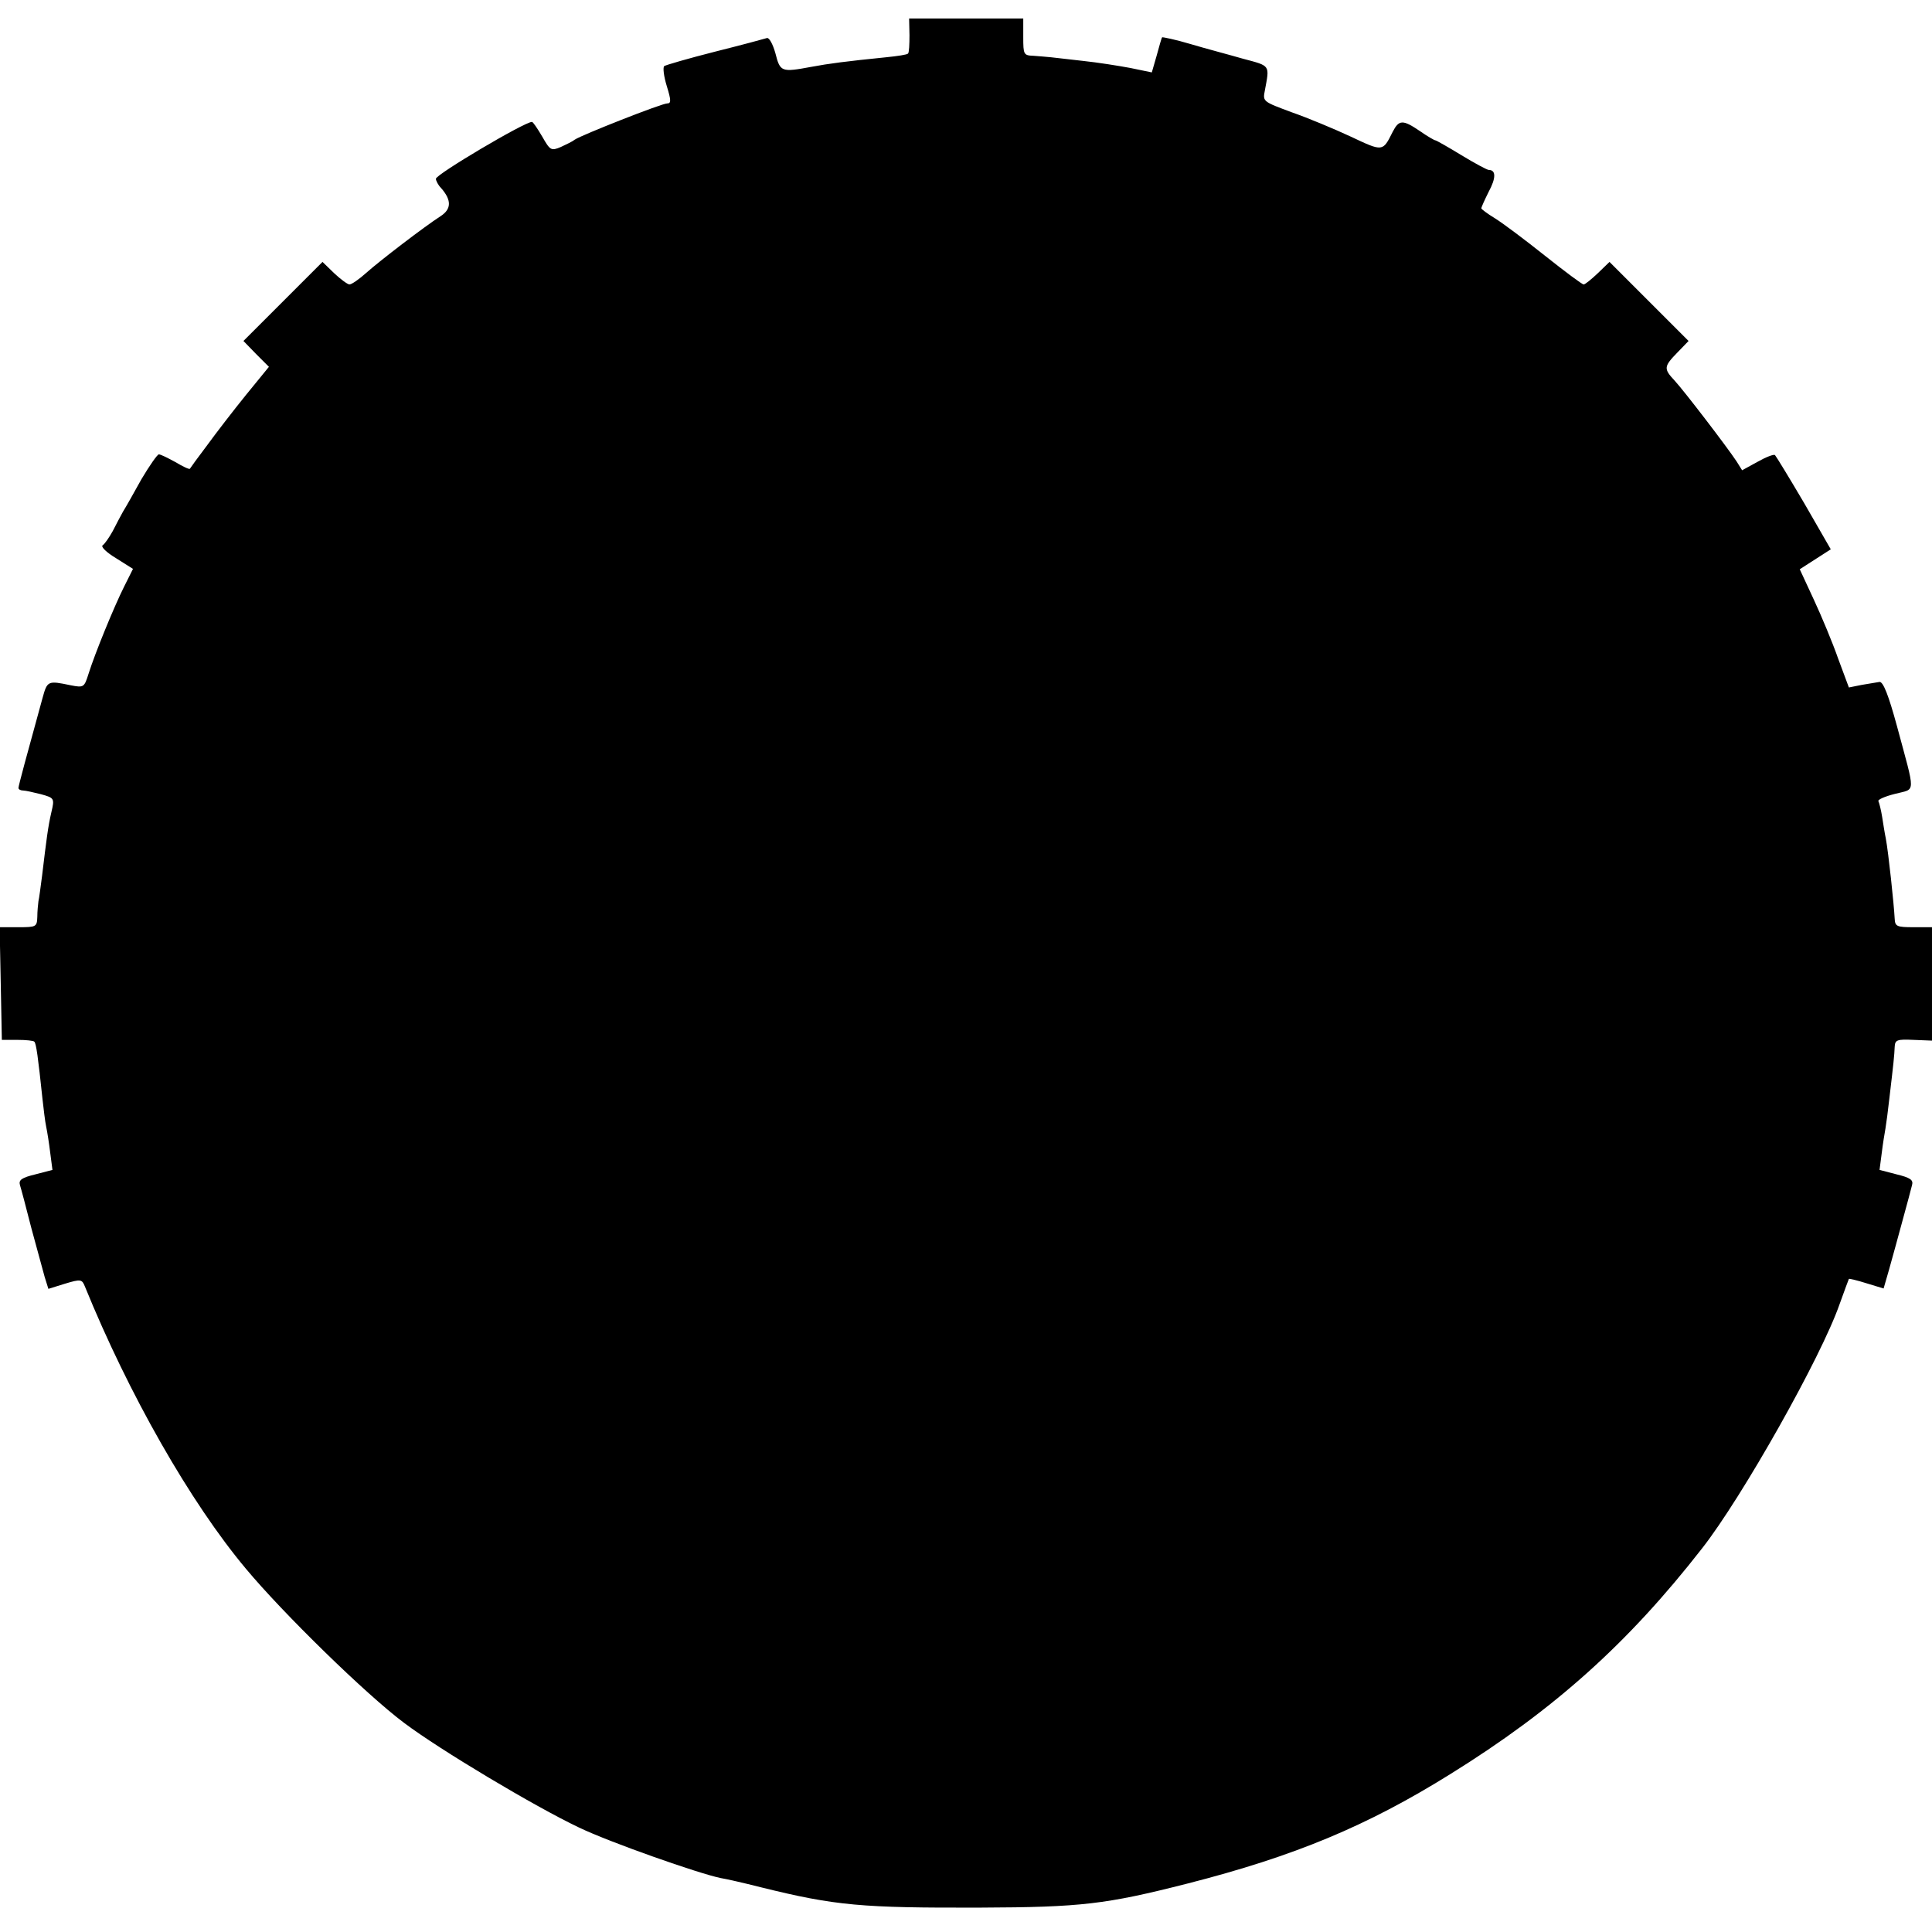 <?xml version="1.0" standalone="no"?>
<!DOCTYPE svg PUBLIC "-//W3C//DTD SVG 20010904//EN"
 "http://www.w3.org/TR/2001/REC-SVG-20010904/DTD/svg10.dtd">
<svg version="1.0" xmlns="http://www.w3.org/2000/svg"
 width="523pt" height="523pt" viewBox="0 0 523 523"
 preserveAspectRatio="xMidYMid meet">
<g transform="translate(0,523) scale(0.1,-0.1)"
fill="#000000" stroke="none">
<path d="M2462 5135 c0 -25 -1 -48 -4 -50 -2 -3 -29 -7 -59 -10 -109 -11 -155
-17 -203 -26 -81 -15 -84 -14 -97 37 -7 25 -17 43 -23 41 -6 -2 -69 -19 -141
-37 -71 -18 -133 -36 -137 -39 -4 -4 -1 -28 7 -54 12 -39 12 -47 1 -47 -15 0
-233 -86 -250 -98 -6 -5 -23 -13 -38 -20 -26 -11 -29 -9 -50 28 -13 22 -25 40
-28 40 -20 0 -260 -142 -260 -154 0 -5 6 -17 14 -25 29 -33 28 -57 -1 -76 -45
-29 -165 -121 -202 -154 -19 -17 -39 -31 -45 -31 -5 0 -24 14 -41 30 l-32 31
-107 -107 -107 -107 34 -35 35 -35 -62 -76 c-34 -42 -81 -103 -105 -136 -25
-33 -46 -62 -47 -64 -2 -2 -19 6 -39 18 -20 11 -40 21 -45 21 -4 0 -25 -30
-47 -67 -21 -38 -43 -77 -50 -88 -6 -11 -19 -35 -28 -53 -10 -18 -22 -35 -27
-38 -6 -4 11 -20 36 -35 l46 -29 -24 -48 c-28 -56 -79 -181 -96 -235 -12 -38
-13 -39 -49 -32 -62 13 -63 12 -76 -35 -43 -156 -65 -237 -65 -243 0 -4 6 -7
13 -7 6 0 28 -5 48 -10 36 -10 37 -11 28 -49 -9 -39 -13 -71 -25 -171 -4 -30
-8 -62 -10 -70 -1 -8 -3 -27 -3 -42 -1 -27 -3 -28 -51 -28 l-51 0 3 -152 3
-153 42 0 c23 0 44 -2 46 -5 5 -5 10 -41 22 -155 3 -27 7 -61 10 -75 3 -14 8
-46 11 -71 l6 -46 -46 -12 c-37 -9 -46 -15 -42 -29 3 -9 17 -62 31 -117 15
-55 31 -114 36 -132 l10 -32 45 14 c43 13 46 12 54 -8 118 -290 285 -584 436
-764 100 -120 325 -340 428 -417 97 -73 353 -226 473 -283 83 -40 325 -125
384 -137 13 -2 62 -13 109 -25 202 -50 273 -56 595 -55 272 1 339 9 559 65
290 74 487 156 713 297 280 174 480 353 681 611 108 138 322 517 372 661 13
36 24 66 25 68 1 1 23 -4 48 -12 l46 -14 15 52 c8 28 24 87 36 131 12 44 24
88 26 97 4 14 -5 20 -42 29 l-46 12 6 46 c3 25 8 55 10 66 2 11 7 49 11 85 11
93 13 112 14 136 1 19 6 21 51 19 l50 -2 0 153 0 154 -50 0 c-45 0 -50 2 -51
23 -2 39 -17 180 -24 217 -3 14 -7 40 -10 59 -3 19 -8 38 -10 42 -3 4 17 13
45 20 57 15 56 -6 5 184 -22 81 -37 120 -47 119 -7 -1 -29 -5 -48 -8 l-35 -7
-29 78 c-15 43 -45 115 -66 160 l-38 82 42 27 42 27 -72 125 c-40 68 -76 127
-79 130 -3 3 -24 -5 -47 -18 l-42 -23 -15 24 c-25 38 -142 191 -168 219 -30
32 -29 38 8 76 l30 31 -107 107 -107 107 -31 -30 c-18 -17 -35 -31 -39 -31 -4
0 -51 35 -105 78 -54 43 -114 88 -135 101 -20 12 -37 25 -37 27 0 3 9 23 20
45 20 37 20 59 0 59 -4 0 -38 18 -74 40 -36 22 -68 40 -70 40 -3 0 -22 11 -42
25 -47 32 -57 31 -74 -2 -27 -54 -26 -54 -113 -13 -45 21 -117 51 -160 66 -78
29 -79 29 -73 59 13 70 16 66 -59 86 -38 11 -103 28 -143 40 -40 12 -75 19
-76 18 -2 -2 -8 -25 -15 -50 l-13 -45 -58 12 c-32 6 -89 15 -127 19 -37 4 -77
9 -88 10 -11 1 -32 3 -47 4 -27 1 -28 3 -28 51 l0 50 -155 0 -154 0 1 -45z"/>
</g>
</svg>

